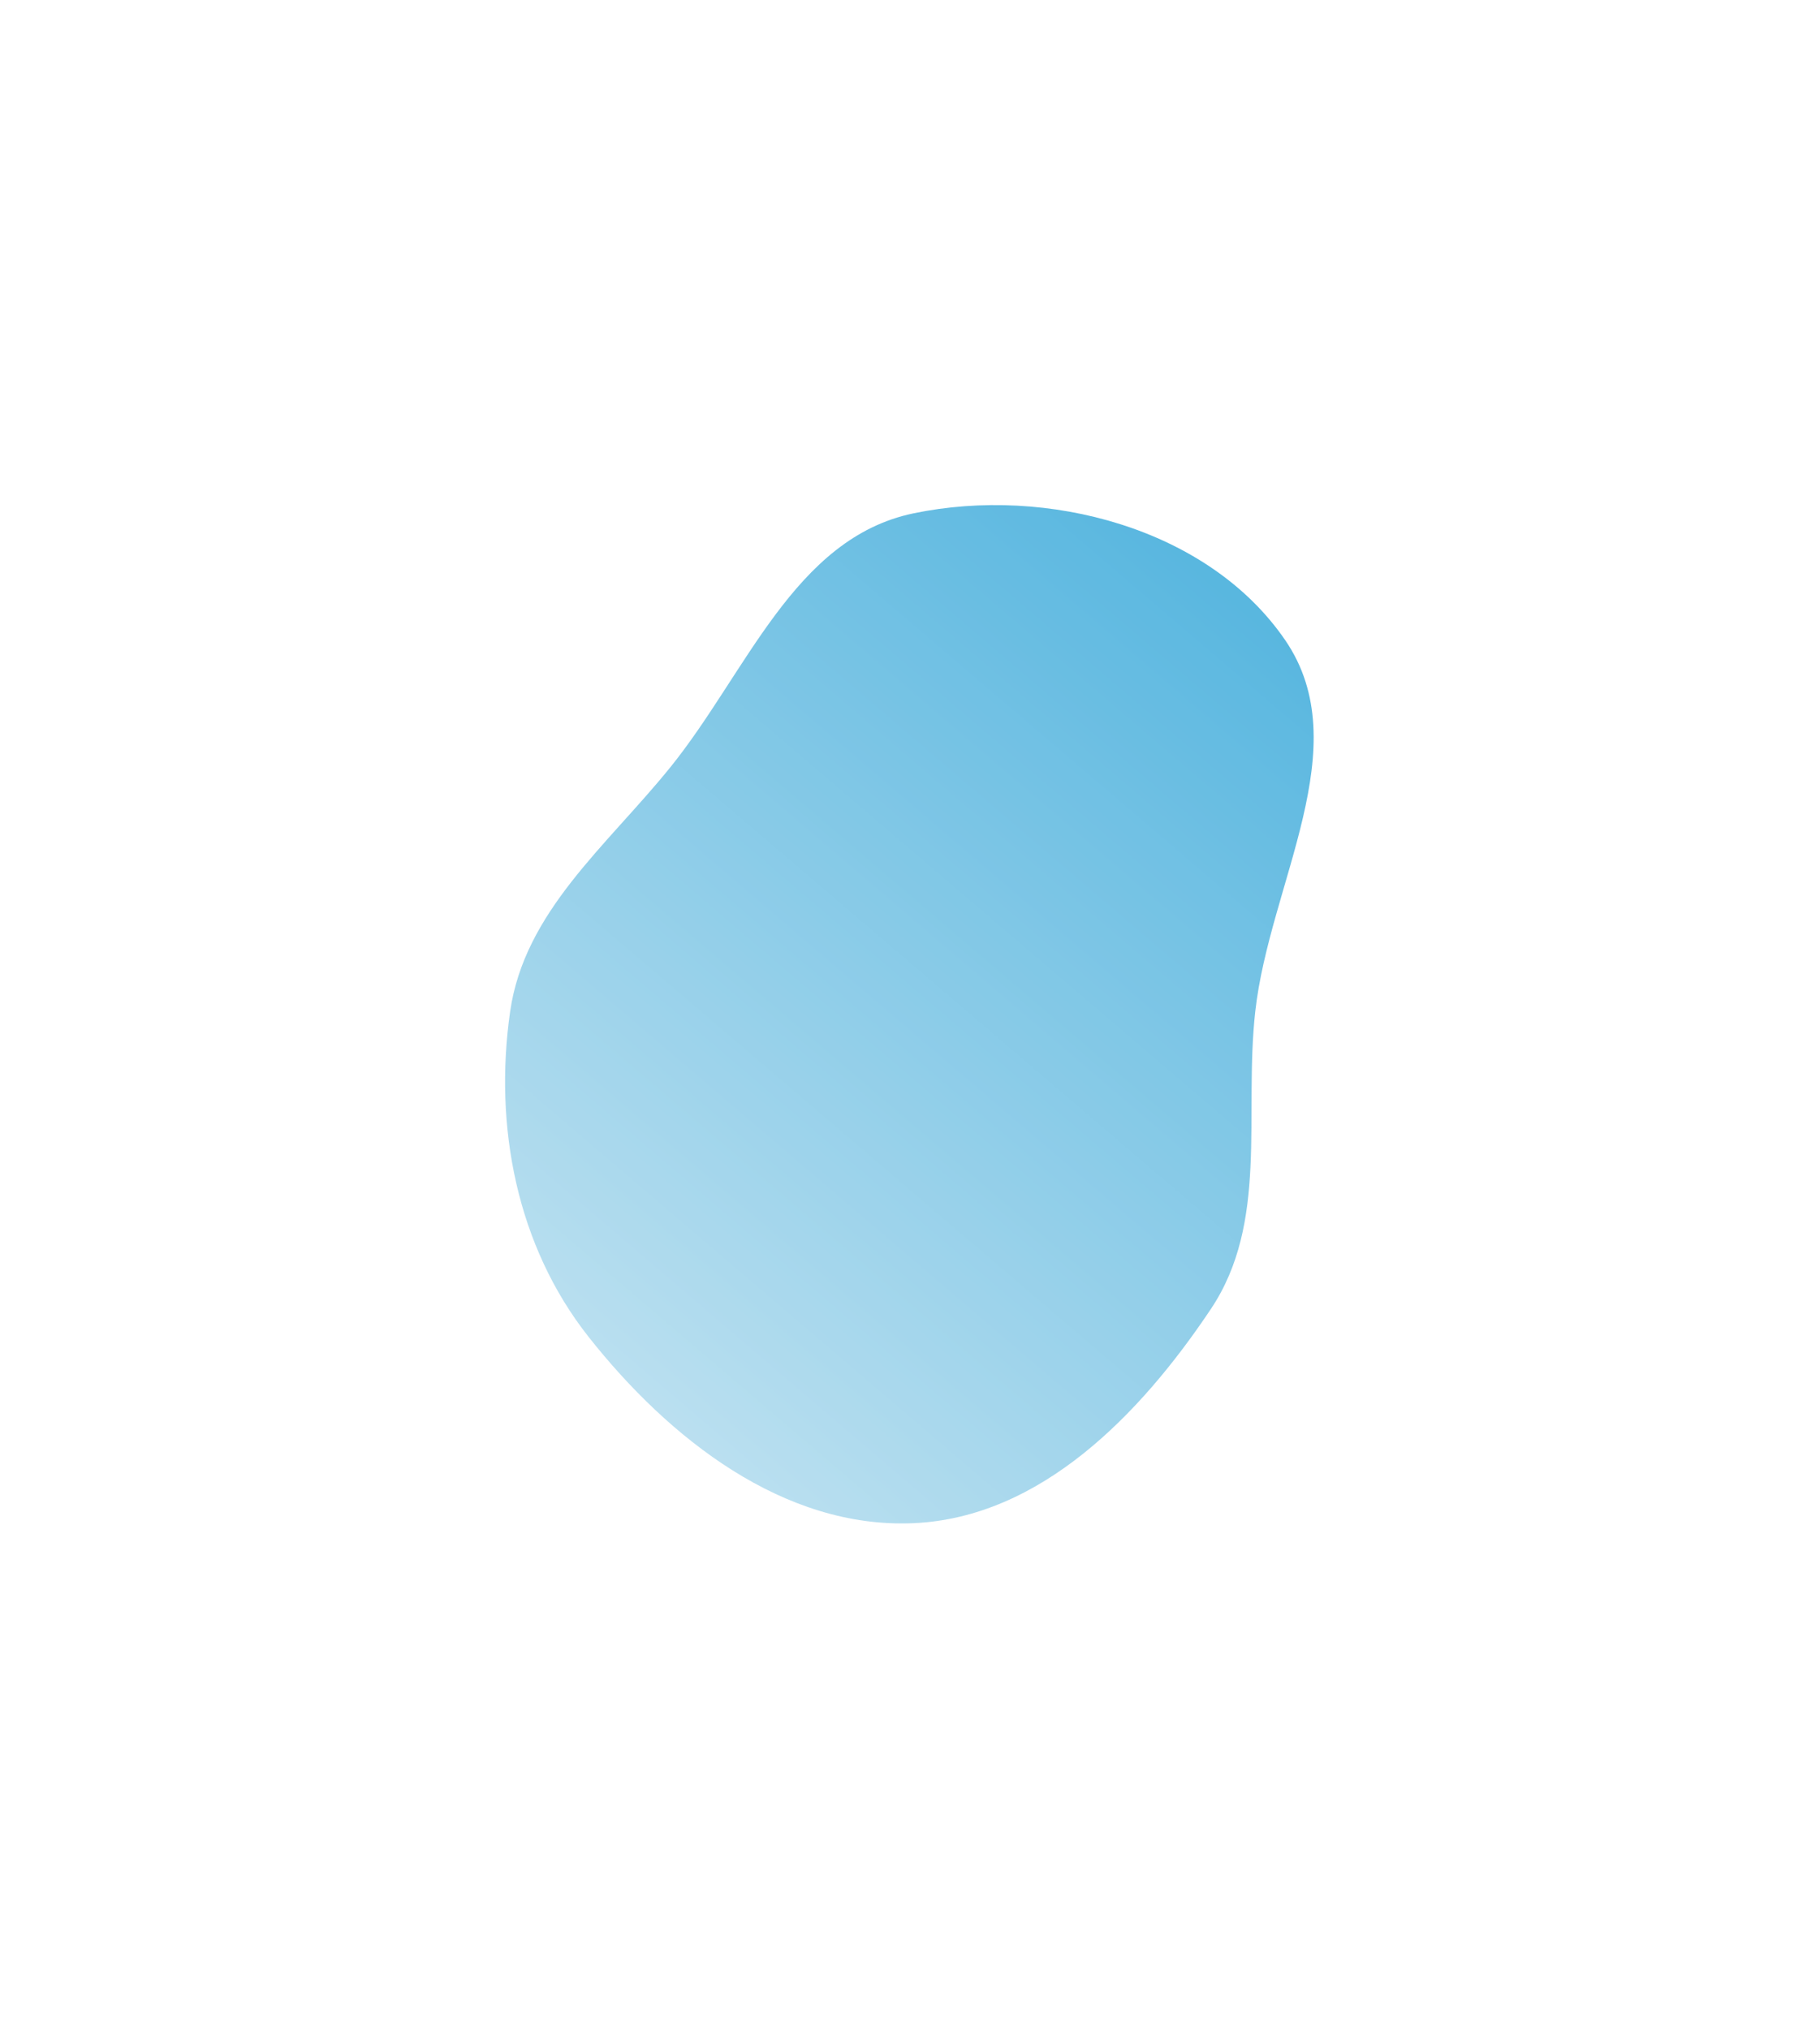 <svg width="1081" height="1205" viewBox="0 0 1081 1205" fill="none" xmlns="http://www.w3.org/2000/svg" xmlns:xlink="http://www.w3.org/1999/xlink">
	<desc>
			Created with Pixso.
	</desc>
	<defs>
		<filter id="filter_120_9827_dd" x="0" y="0" width="1080.26" height="1204.834" filterUnits="userSpaceOnUse" color-interpolation-filters="sRGB">
			<feFlood flood-opacity="0" result="BackgroundImageFix"/>
			<feBlend mode="normal" in="SourceGraphic" in2="BackgroundImageFix" result="shape"/>
			<feGaussianBlur stdDeviation="100" result="effect_layerBlur_1"/>
		</filter>
		<linearGradient id="paint_linear_120_9827_0" x1="719.5" y1="300" x2="300" y2="791" gradientUnits="userSpaceOnUse">
			<stop stop-color="#0B95D1"/>
			<stop offset="1" stop-color="#A2D4EA"/>
		</linearGradient>
	</defs>
	<g opacity="0.7" filter="url(#filter_120_9827_dd)">
		<path id="Vector" d="M542.67 304.87C621.77 288.44 717.65 313.54 763.33 380.18C806.7 443.46 754.03 524.6 745.56 600.85C738.74 662.33 753.6 725.98 719.24 777.42C677.35 840.14 618.01 901.3 542.67 904.67C465.61 908.12 397.33 854.52 349.55 793.96C306.92 739.92 293.24 668.99 302.99 600.85C311.48 541.46 360.12 502.67 397.87 456.05C443.52 399.68 471.64 319.61 542.67 304.87Z" fill="url(#paint_linear_120_9827_0)" fill-opacity="1" fill-rule="evenodd"/>
		<path id="Vector" d="M542.67 304.87C621.77 288.44 717.65 313.54 763.33 380.18C806.7 443.46 754.03 524.6 745.56 600.85C738.74 662.33 753.6 725.98 719.24 777.42C677.35 840.14 618.01 901.3 542.67 904.67C465.61 908.12 397.33 854.52 349.55 793.96C306.92 739.92 293.24 668.99 302.99 600.85C311.48 541.46 360.12 502.67 397.87 456.05C443.52 399.68 471.64 319.61 542.67 304.87Z" fill="#0B95D1" fill-opacity="0" fill-rule="evenodd"/>
	</g>
</svg>
